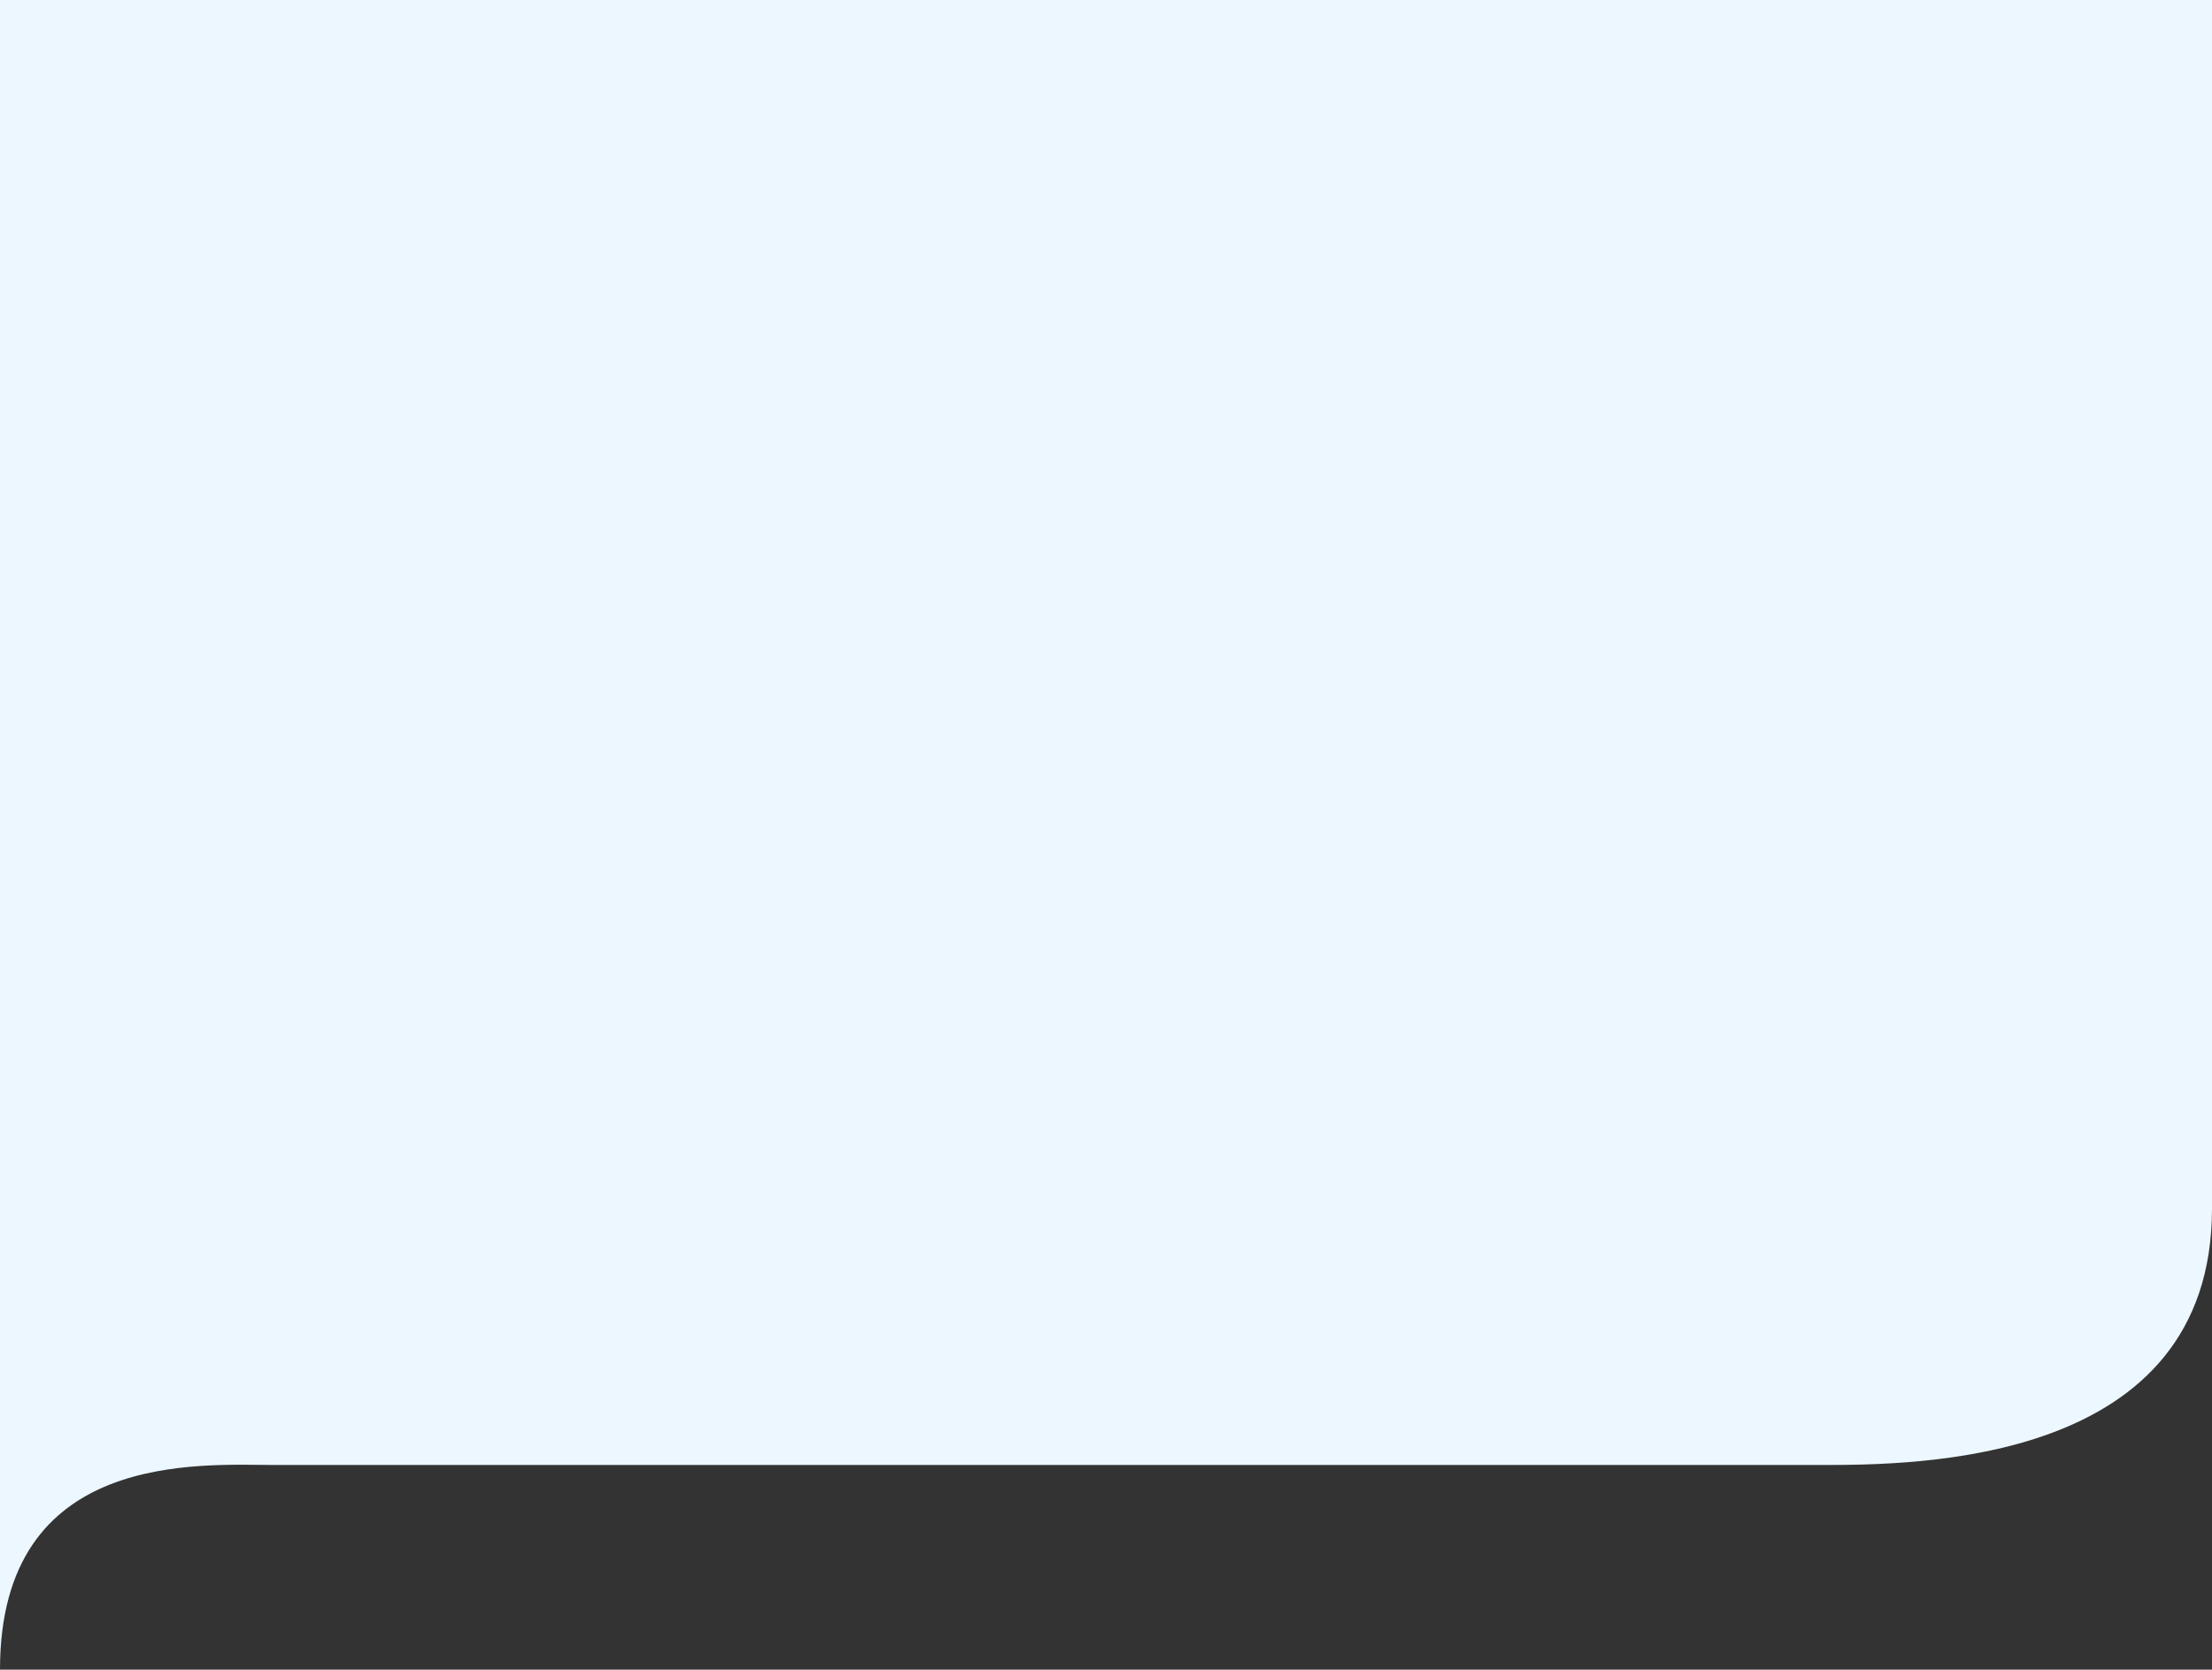 <svg width="1728" height="1304" viewBox="0 0 1728 1304" fill="none" xmlns="http://www.w3.org/2000/svg">
<rect x="0" y="0" width="1728" height="1304" fill="#333333" stroke="none"/>
<path d="M0 1304V159.879C0 8.135 0 2.23564e-06 0 2.23564e-06H1493.5L1728 7.71201e-06V943.767C1728 1144.18 1496.5 1144.18 1421.35 1144.18H214.658C157 1144.18 0 1131.73 0 1304Z" fill="#EDF7FF"/>
</svg>
